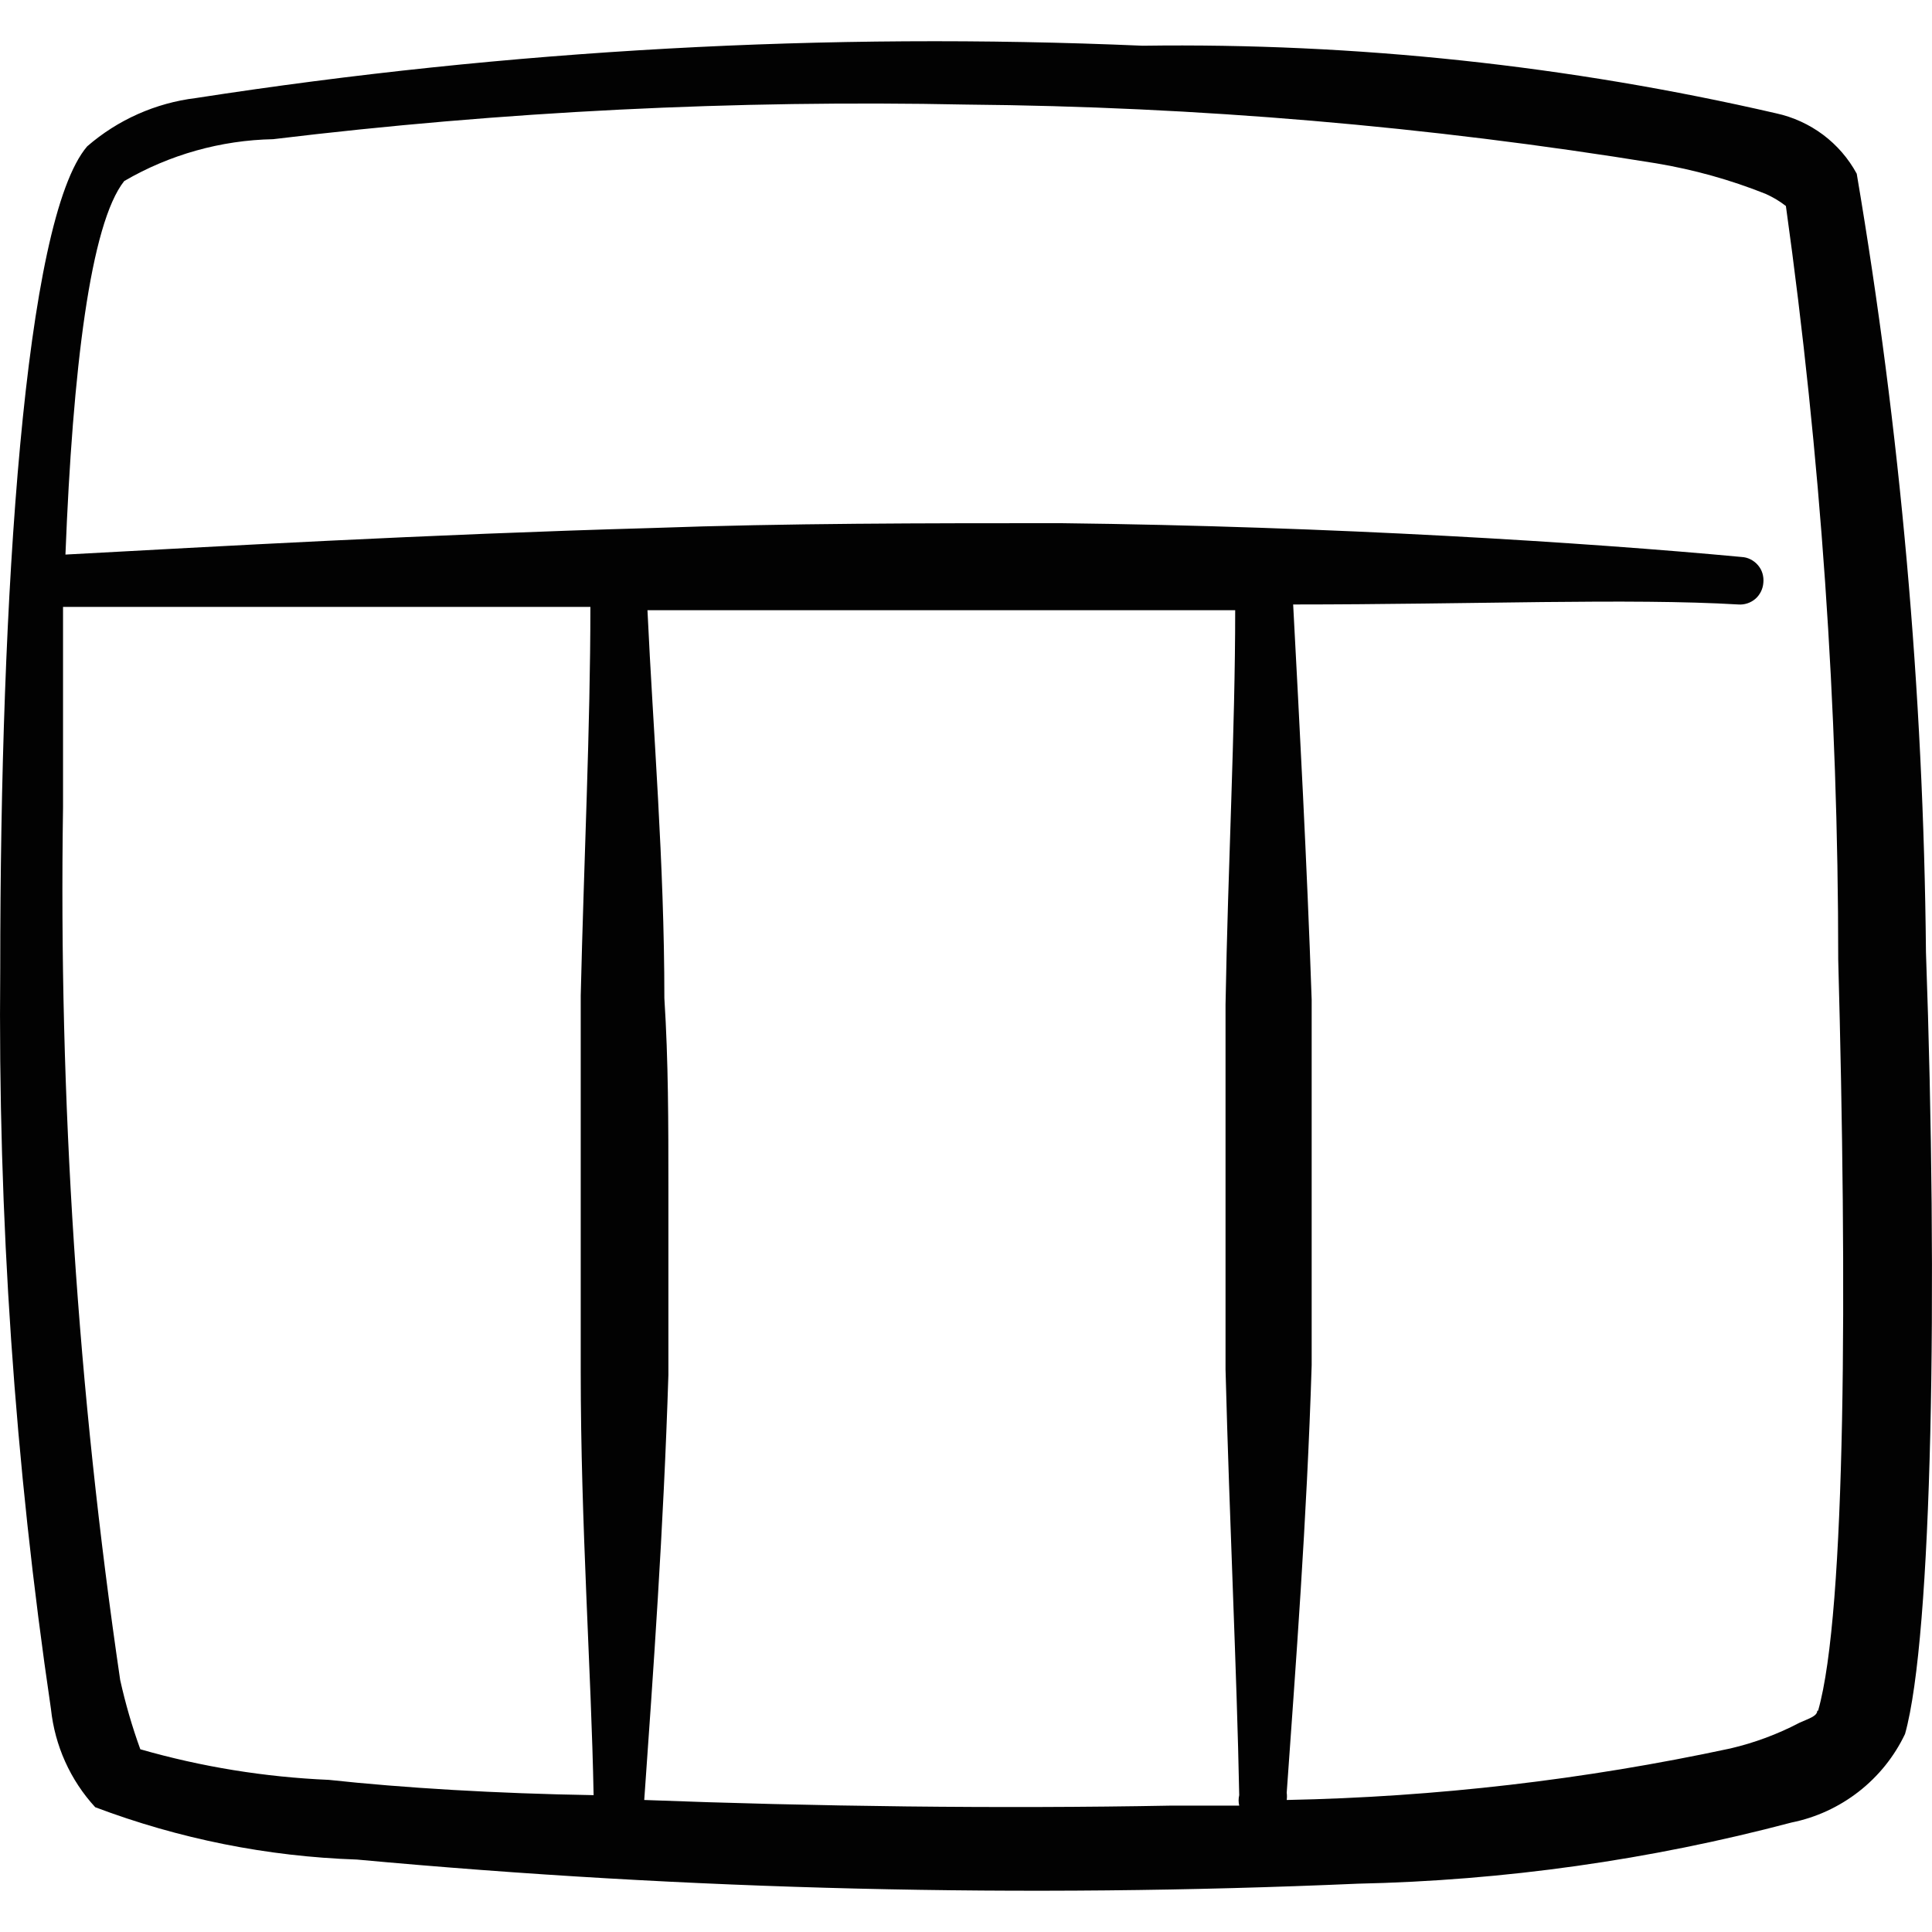 <svg xmlns="http://www.w3.org/2000/svg" fill="none" viewBox="0 0 24 24" id="Layouts-Top-Three-Columns--Streamline-Freehand">
  <desc>
    Layouts Top Three Columns Streamline Icon: https://streamlinehq.com
  </desc>
  <path fill="#020202" fill-rule="evenodd" d="M23.925 11.829c-0.03 -3.241 -0.318 -6.475 -0.86 -9.671 -0.103 -0.19 -0.246 -0.355 -0.418 -0.484 -0.173 -0.129 -0.371 -0.22 -0.582 -0.266 -2.58 -0.595 -5.223 -0.877 -7.871 -0.84C10.262 0.398 6.323 0.616 2.433 1.218c-0.5 0.061 -0.97 0.27 -1.35 0.6C0.303 2.728 0.003 7.399 0.003 12.029 -0.027 15.108 0.183 18.184 0.633 21.23c0.048 0.455 0.24 0.883 0.55 1.22 1.041 0.393 2.139 0.613 3.25 0.65 4.132 0.381 8.285 0.481 12.431 0.3 1.821 -0.039 3.63 -0.294 5.391 -0.76 0.304 -0.061 0.59 -0.193 0.835 -0.384 0.245 -0.191 0.442 -0.436 0.575 -0.716 0.34 -1.21 0.41 -5.511 0.26 -9.711ZM4.083 22.11c-0.792 -0.034 -1.578 -0.161 -2.34 -0.38 -0.102 -0.281 -0.185 -0.568 -0.25 -0.86 -0.528 -3.589 -0.765 -7.214 -0.71 -10.841V7.539H7.334c0 1.49 -0.08 3.14 -0.12 4.83v4.67c0 1.9 0.13 3.7 0.16 5.261 -1.21 -0.02 -2.37 -0.09 -3.29 -0.19Zm3.92 0.25c0.11 -1.56 0.24 -3.37 0.3 -5.28v-2.34c0 -0.78 0 -1.56 -0.05 -2.34 0 -1.69 -0.14 -3.32 -0.21 -4.82h7.301c0 1.5 -0.09 3.17 -0.12 4.9v4.53c0.05 1.92 0.14 3.74 0.17 5.29 -0.01 0.043 -0.01 0.087 0 0.13h-0.85c-2.13 0.04 -4.45 0.01 -6.541 -0.07ZM22.575 21.25c0 0.07 -0.11 0.1 -0.22 0.15 -0.272 0.143 -0.561 0.25 -0.86 0.32 -1.812 0.389 -3.657 0.603 -5.511 0.64 0.004 -0.03 0.004 -0.06 0 -0.09 0.11 -1.56 0.25 -3.38 0.31 -5.311v-4.54c-0.06 -1.73 -0.15 -3.4 -0.23 -4.91 2.22 0 4.18 -0.08 5.53 0 0.038 0.003 0.076 -0.002 0.113 -0.014 0.036 -0.012 0.07 -0.031 0.099 -0.056 0.029 -0.025 0.052 -0.056 0.069 -0.09 0.017 -0.034 0.027 -0.071 0.03 -0.11 0.004 -0.039 0 -0.078 -0.011 -0.116 -0.011 -0.037 -0.03 -0.072 -0.056 -0.102 -0.025 -0.03 -0.056 -0.054 -0.091 -0.072 -0.035 -0.018 -0.073 -0.028 -0.112 -0.03 -1.92 -0.18 -5.071 -0.38 -8.461 -0.42 -1.67 0 -3.41 0 -5.07 0.06 -2.82 0.08 -5.431 0.23 -7.291 0.33 0.09 -2.3 0.31 -4.11 0.73 -4.64 0.563 -0.328 1.199 -0.507 1.85 -0.52 2.857 -0.346 5.734 -0.489 8.611 -0.43 2.871 0.025 5.737 0.269 8.571 0.73 0.466 0.078 0.922 0.205 1.36 0.38 0.089 0.04 0.173 0.09 0.25 0.15 0.432 3.102 0.65 6.229 0.65 9.361 0.11 4.03 0.1 8.111 -0.25 9.331h-0.01Z" clip-rule="evenodd" stroke-width="1"></path>
</svg>